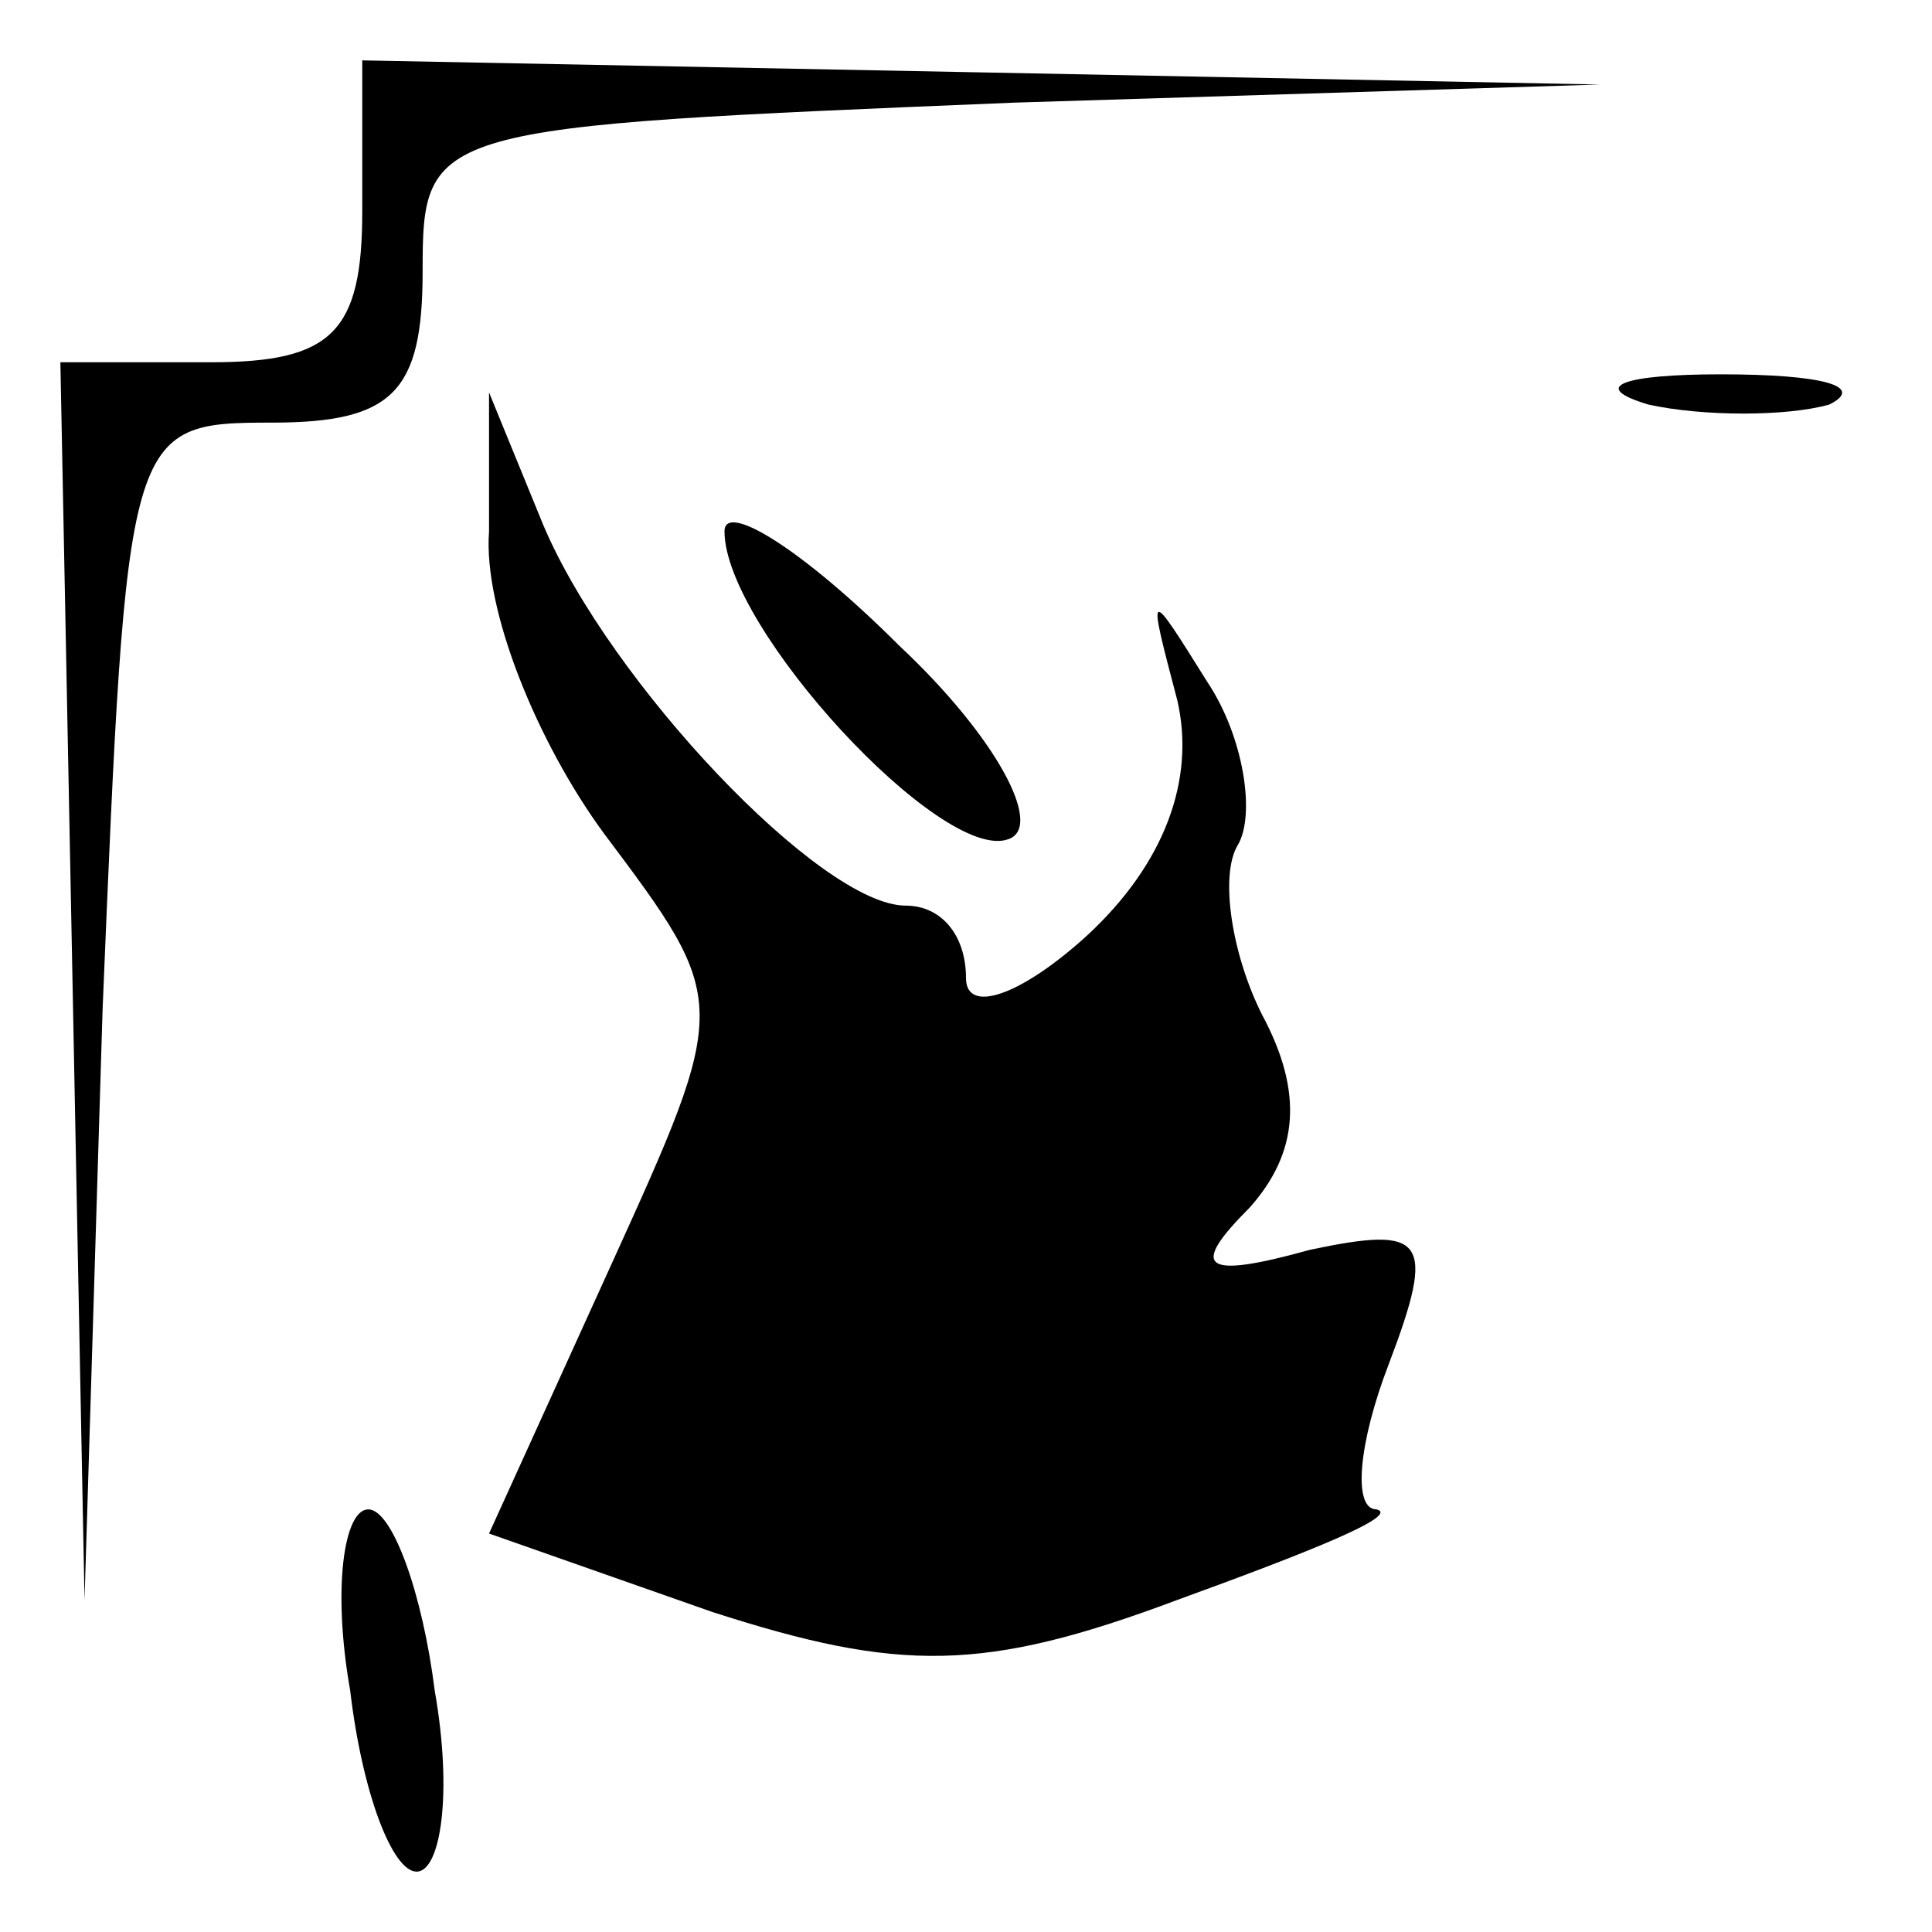 <?xml version="1.0" standalone="no"?>
<!DOCTYPE svg PUBLIC "-//W3C//DTD SVG 20010904//EN"
 "http://www.w3.org/TR/2001/REC-SVG-20010904/DTD/svg10.dtd">
<svg version="1.0" xmlns="http://www.w3.org/2000/svg"
 width="32pt" height="32pt" viewBox="0 0 32 32"
 preserveAspectRatio="xMidYMid meet">
<g transform="translate(0,32) scale(0.1,-0.1)"
fill="#000000" stroke="none">
<path fill="#000000" stroke="none" d="M60 285 c0 -20 -5 -25 -25 -25 l-25 0
2 -102 2 -103 3 98 c4 96 4 97 28 97 20 0 25 5 25 25 0 24 1 24 98 28 l97 3
-102 2 -103 2 0 -25z"/>
<path fill="#000000" stroke="none" d="M273 253 c9 -2 23 -2 30 0 6 3 -1 5
-18 5 -16 0 -22 -2 -12 -5z"/>
<path fill="#000000" stroke="none" d="M81 232 c-1 -13 8 -35 19 -50 21 -28
21 -28 1 -72 l-20 -44 37 -13 c31 -10 45 -10 77 2 22 8 37 14 33 15 -4 0 -3
11 2 24 8 21 6 23 -13 19 -18 -5 -20 -3 -10 7 8 9 9 19 2 32 -5 10 -7 23 -4
28 3 5 1 18 -5 27 -10 16 -10 16 -5 -3 3 -13 -2 -27 -15 -39 -11 -10 -20 -13
-20 -7 0 7 -4 12 -10 12 -14 0 -49 37 -60 63 l-9 22 0 -23z"/>
<path fill="#000000" stroke="none" d="M120 232 c0 -16 36 -55 47 -51 6 2 -2
17 -18 32 -16 16 -29 24 -29 19z"/>
<path fill="#000000" stroke="none" d="M58 40 c2 -17 7 -30 11 -30 4 0 6 13 3
30 -2 16 -7 30 -11 30 -4 0 -6 -13 -3 -30z"/>
</g>
</svg>
